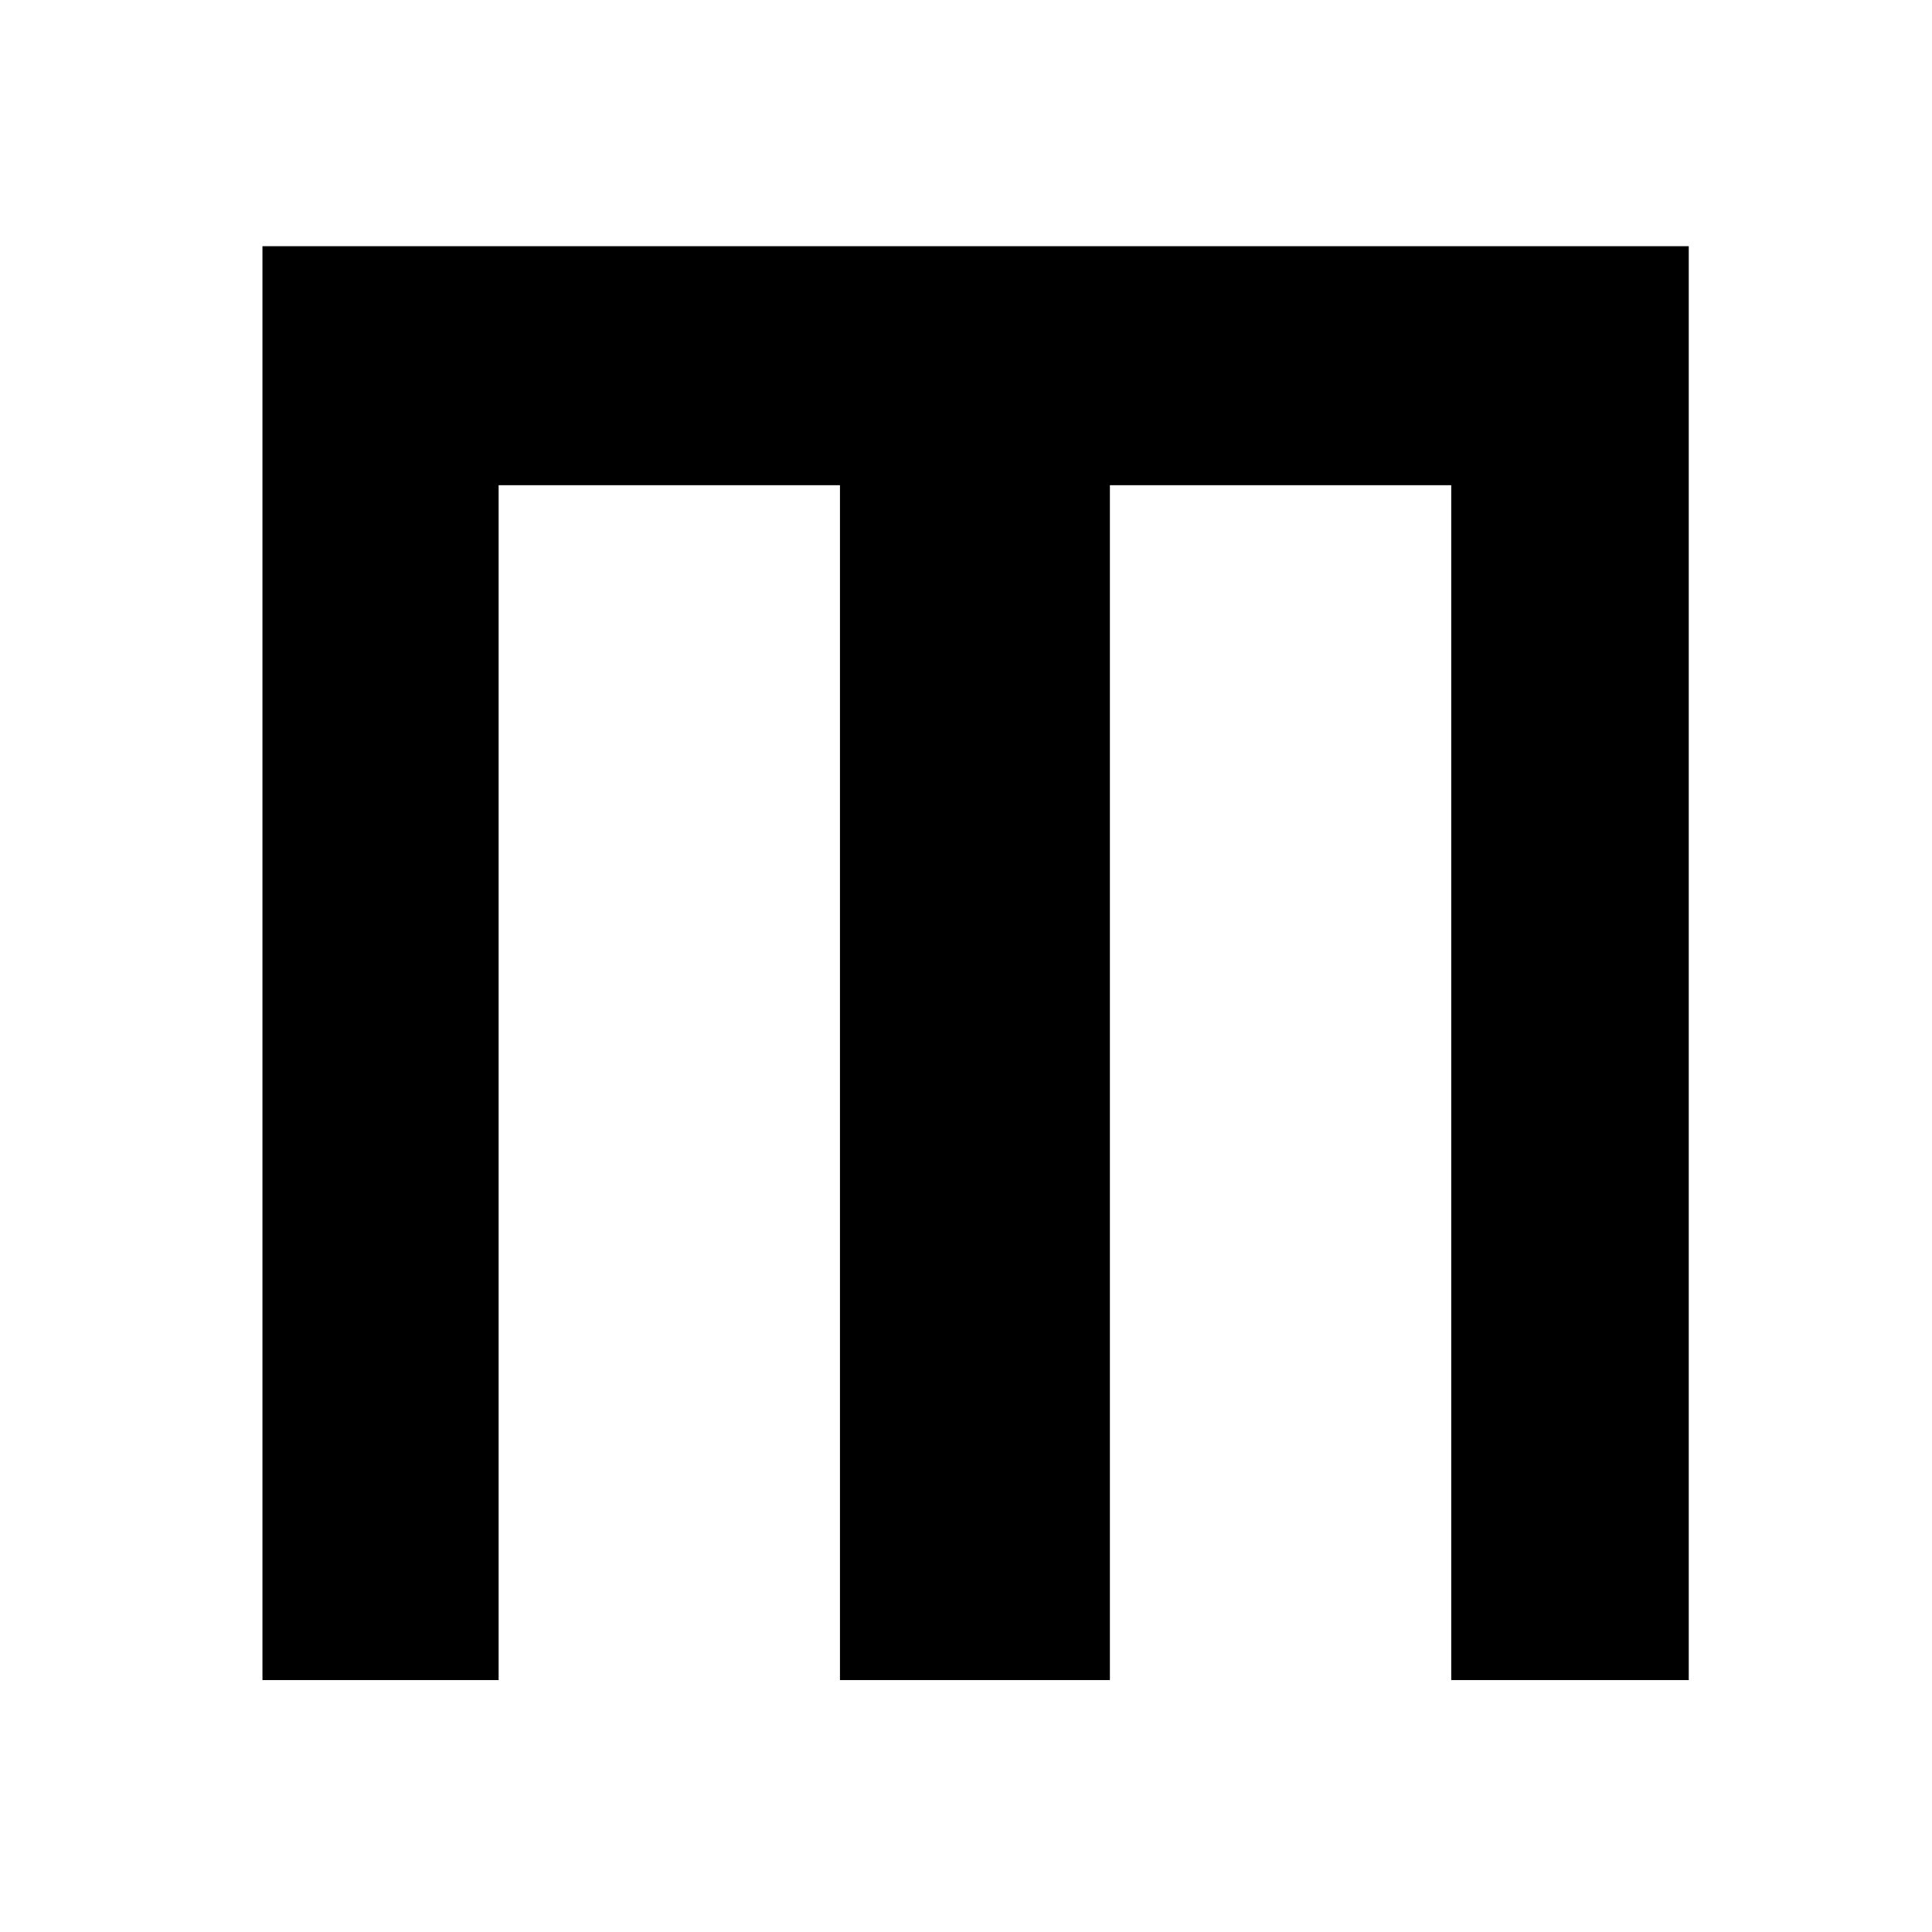 <svg width="390" height="390" viewBox="0 0 390 390" fill="none" xmlns="http://www.w3.org/2000/svg">
<path d="M340.897 49.699L176.373 49.699L52.98 49.699L52.98 339.147H100.654L100.654 97.945L169.558 97.945L169.558 339.147H224.047L224.047 97.945H292.951L292.951 339.147H340.897L340.897 49.699Z" fill="black"/>
</svg>
